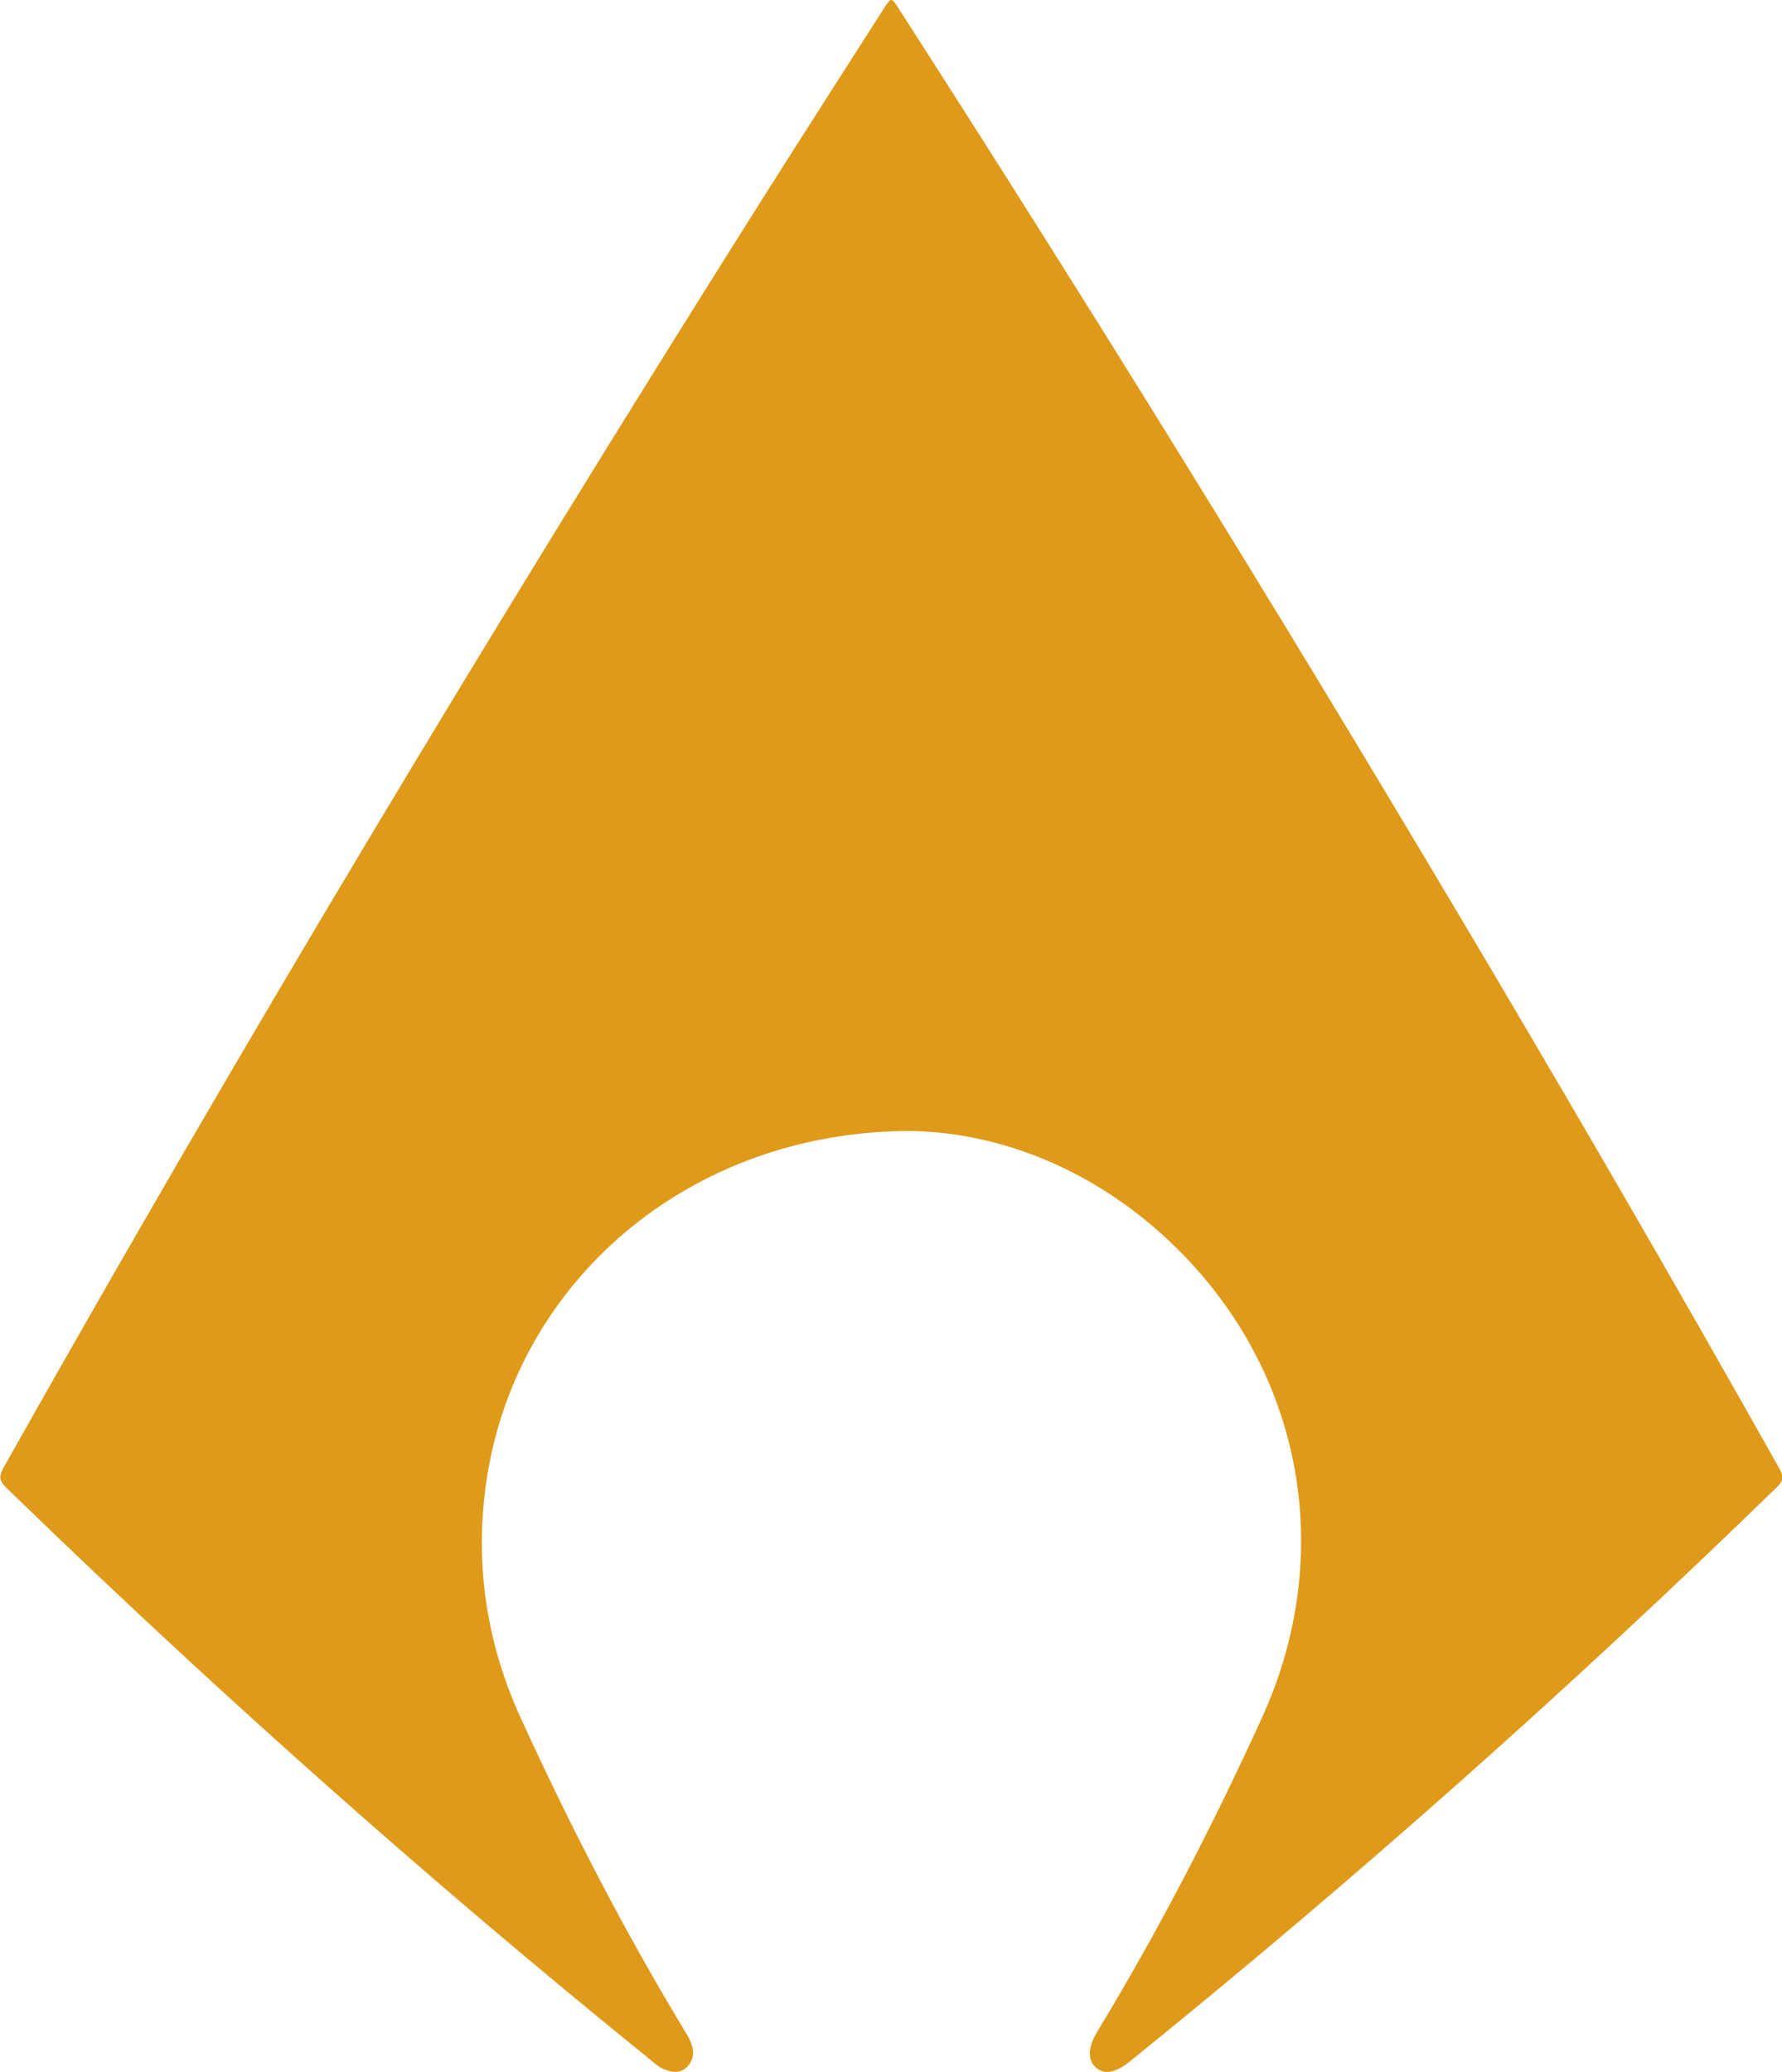 <svg version="1.1" xmlns="http://www.w3.org/2000/svg" xmlns:xlink="http://www.w3.org/1999/xlink" x="0px" y="0px"
	width="500px" height="581.184px" viewBox="0 0 500 581.184" enable-background="new 0 0 500 581.184"
	xml:space="preserve">
	<path fill="#df9a1a" d="M255.725,317.242c-62.763-0.074-111.731,42.856-119.42,99.426c-3.099,22.804,0.357,44.605,9.874,65.395
	c13.895,30.352,29.165,60.003,46.521,88.55c0.667,1.092,1.216,2.313,1.533,3.548c0.573,2.216,0.01,4.3-1.684,5.829
	c-1.653,1.495-3.657,1.374-5.684,0.66c-2.077-0.734-3.601-2.257-5.243-3.585c-44.165-35.728-87.06-72.924-128.818-111.434
	c-17.222-15.882-34.224-31.993-51.036-48.309c-1.995-1.937-2.142-3.21-0.781-5.629C68.003,292.579,138.471,175.53,211.319,59.906
	c12.108-19.218,24.411-38.313,36.636-57.456c2.088-3.27,2.141-3.264,4.241,0.004c53.311,82.892,105.108,166.72,155.509,251.414
	c31.097,52.257,61.633,104.837,91.438,157.841c1.194,2.123,1.506,3.412-0.51,5.375c-58.043,56.472-118.52,110.192-181.518,161.079
	c-4.094,3.307-7.201,3.862-9.555,1.85c-2.438-2.084-2.335-5.759,0.251-10.022c17.262-28.461,32.531-57.984,46.316-88.255
	c20.926-45.947,11.369-97.321-24.684-132.319C307.378,327.993,280.557,317.706,255.725,317.242z" />
</svg>
